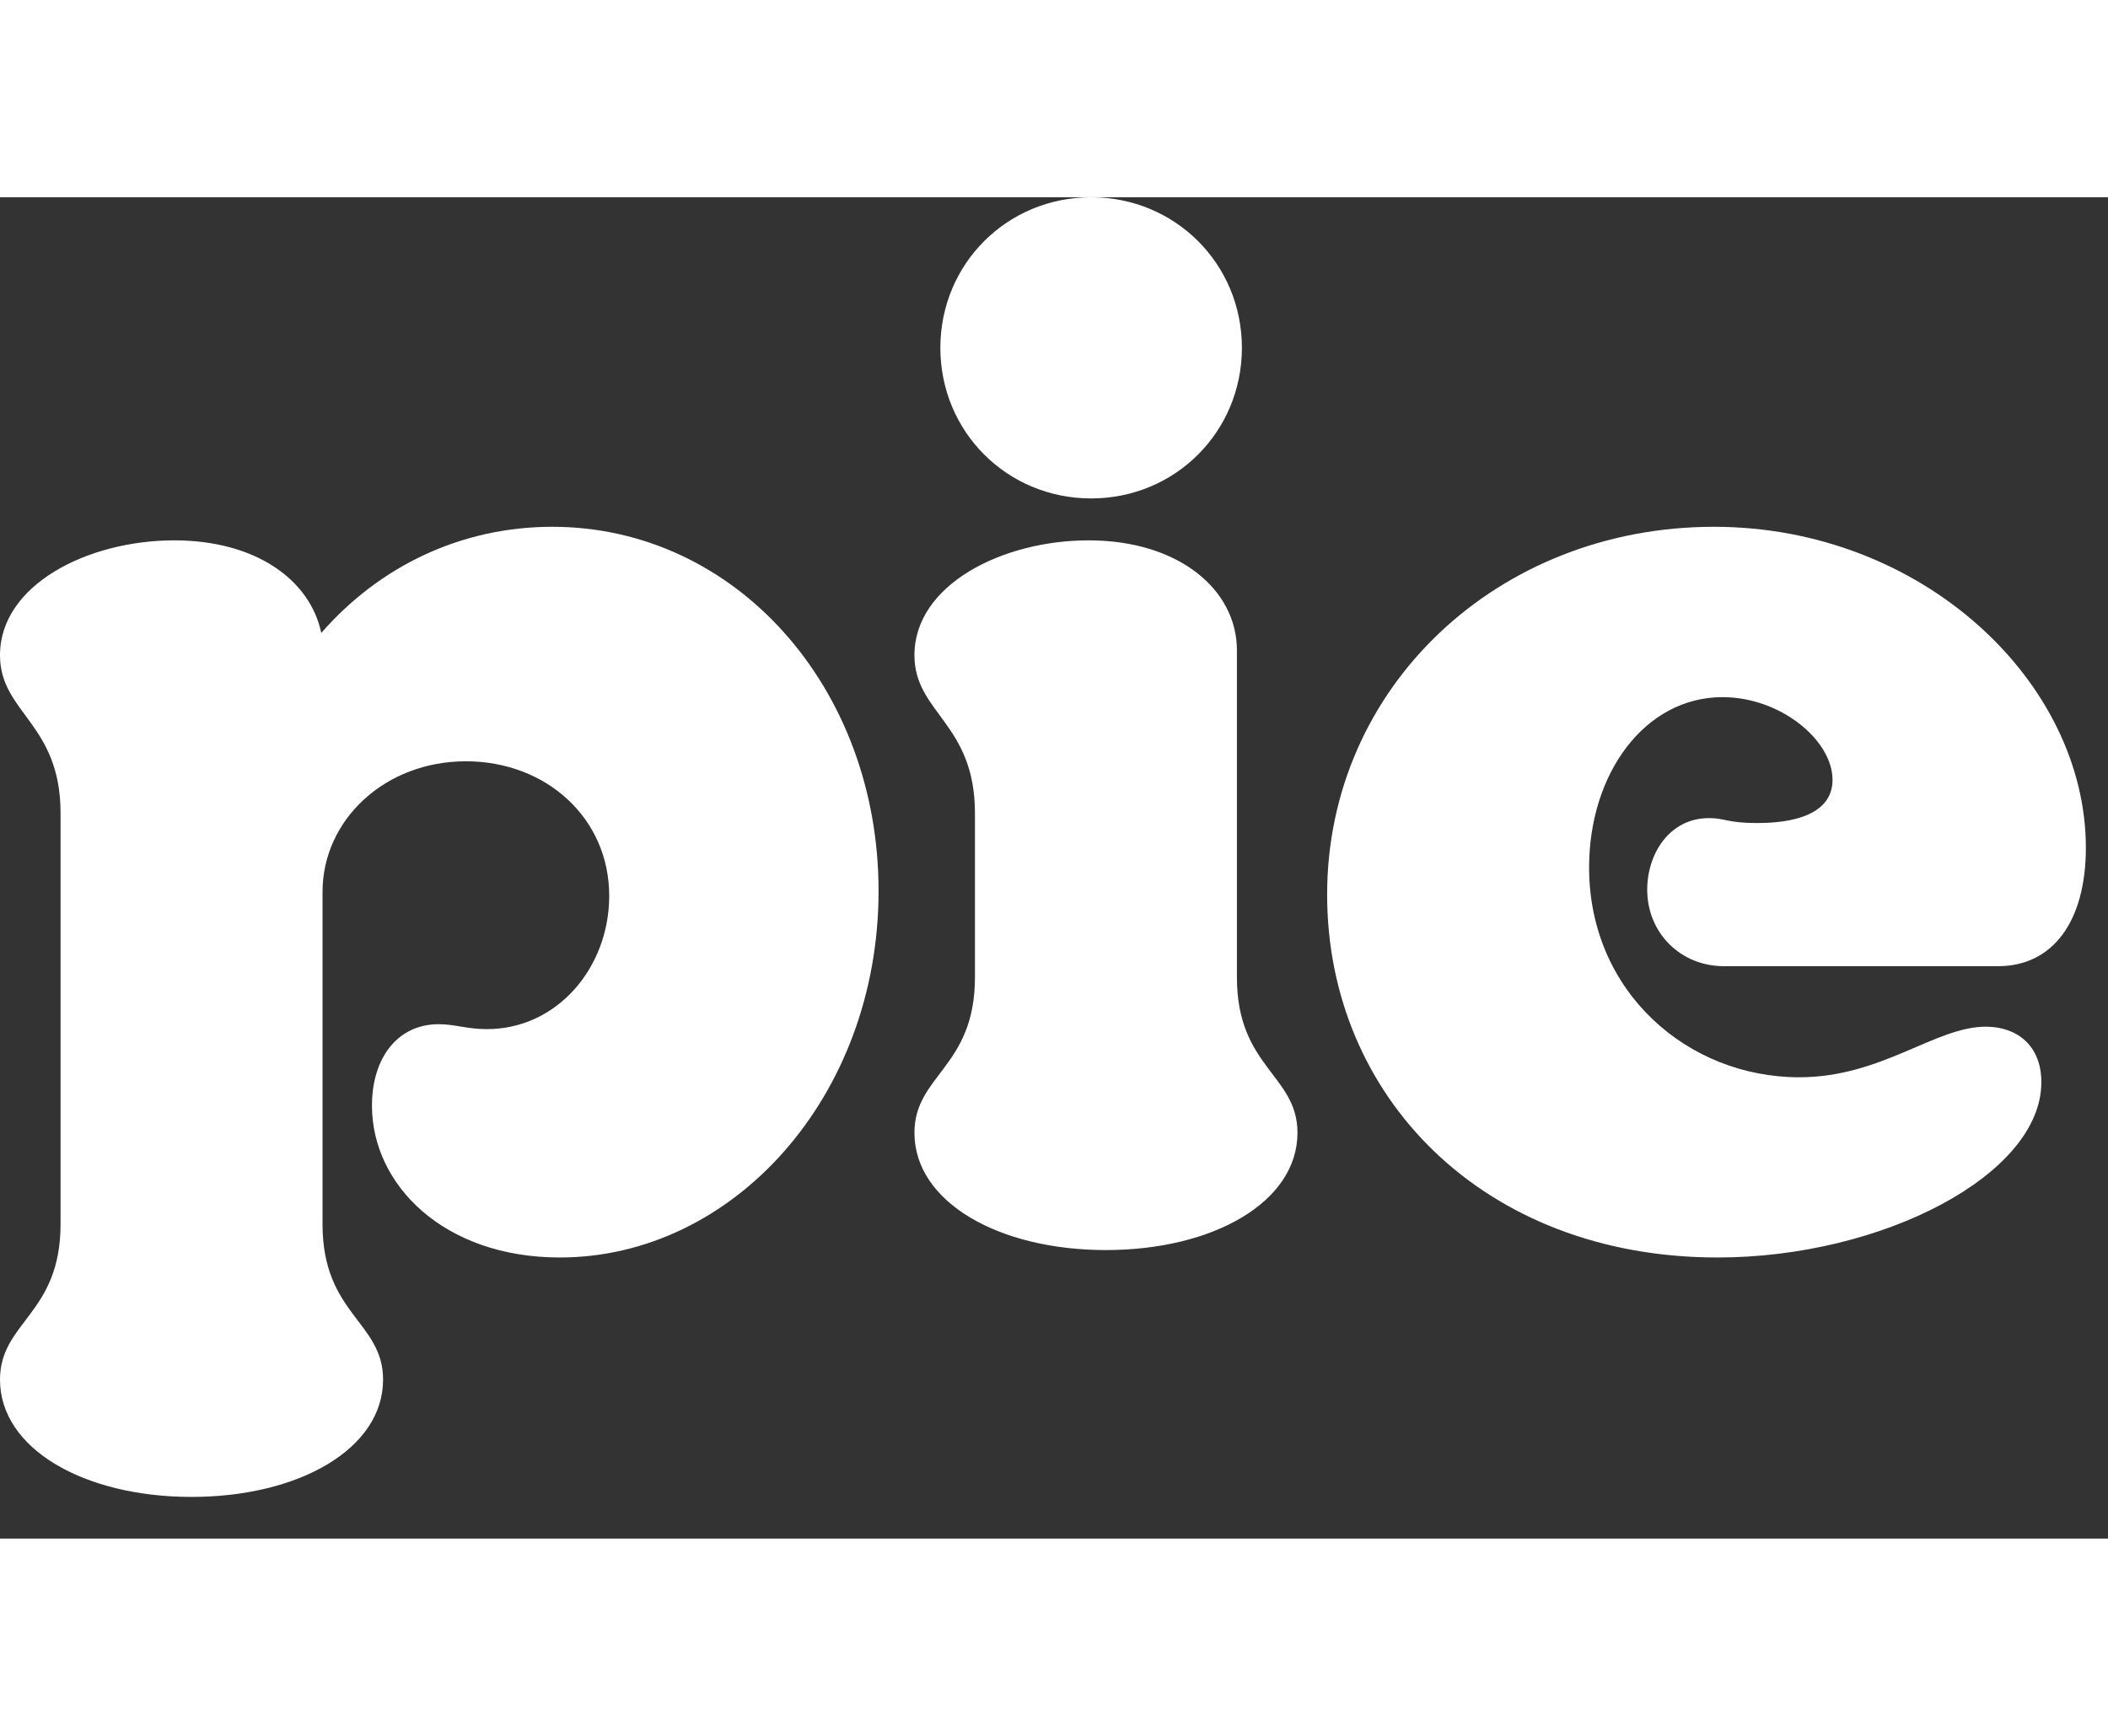 <svg xmlns="http://www.w3.org/2000/svg" width="34" viewBox="0 0 44 28" fill="none"><rect x="0" y="0" width="44" height="28" fill="#333333" stroke="none"/><path d="M35.852 22.132C39.282 22.132 42.609 20.405 42.609 18.473C42.609 17.7 42.093 17.314 41.449 17.314C40.391 17.314 39.282 18.37 37.554 18.37C35.233 18.37 33.169 16.592 33.169 13.99C33.169 12.032 34.33 10.435 35.955 10.435C37.167 10.435 38.25 11.336 38.25 12.161C38.25 13.011 37.115 13.063 36.677 13.063C36.058 13.063 36.007 12.96 35.671 12.96C34.846 12.96 34.382 13.707 34.382 14.454C34.382 15.356 35.078 16.051 35.981 16.051H41.707C42.842 16.051 43.538 15.124 43.538 13.578C43.538 10.125 40.133 6.879 35.774 6.879C31.261 6.879 27.701 10.229 27.701 14.557C27.701 18.756 30.951 22.132 35.852 22.132ZM3.998 27.13C1.754 27.13 0 26.125 0 24.682C0 23.471 1.264 23.317 1.264 21.436V12.856C1.264 10.976 0 10.77 0 9.559C0 8.09 1.831 7.162 3.637 7.162C5.339 7.162 6.474 7.987 6.706 9.095C7.918 7.704 9.621 6.879 11.529 6.879C15.347 6.879 18.338 10.229 18.338 14.48C18.338 18.782 15.295 22.132 11.684 22.132C9.26 22.132 7.764 20.611 7.764 18.963C7.764 17.958 8.305 17.262 9.156 17.262C9.492 17.262 9.75 17.365 10.162 17.365C11.633 17.365 12.716 16.077 12.716 14.583C12.716 12.96 11.4 11.774 9.724 11.774C8.047 11.774 6.732 12.985 6.732 14.505V21.436C6.732 23.317 7.996 23.471 7.996 24.682C7.996 26.125 6.242 27.13 3.998 27.13ZM22.775 6.287C24.529 6.287 25.922 4.895 25.922 3.143C25.922 1.391 24.529 -1.90735e-05 22.775 -1.90735e-05C21.021 -1.90735e-05 19.628 1.391 19.628 3.143C19.628 4.895 21.021 6.287 22.775 6.287ZM23.084 21.977C25.328 21.977 27.082 20.972 27.082 19.529C27.082 18.319 25.818 18.164 25.818 16.283V9.456C25.818 8.193 24.606 7.162 22.723 7.162C20.918 7.162 19.087 8.09 19.087 9.559C19.087 10.77 20.35 10.976 20.35 12.856V16.283C20.35 18.164 19.087 18.319 19.087 19.529C19.087 20.972 20.84 21.977 23.084 21.977Z" fill="white"></path></svg>